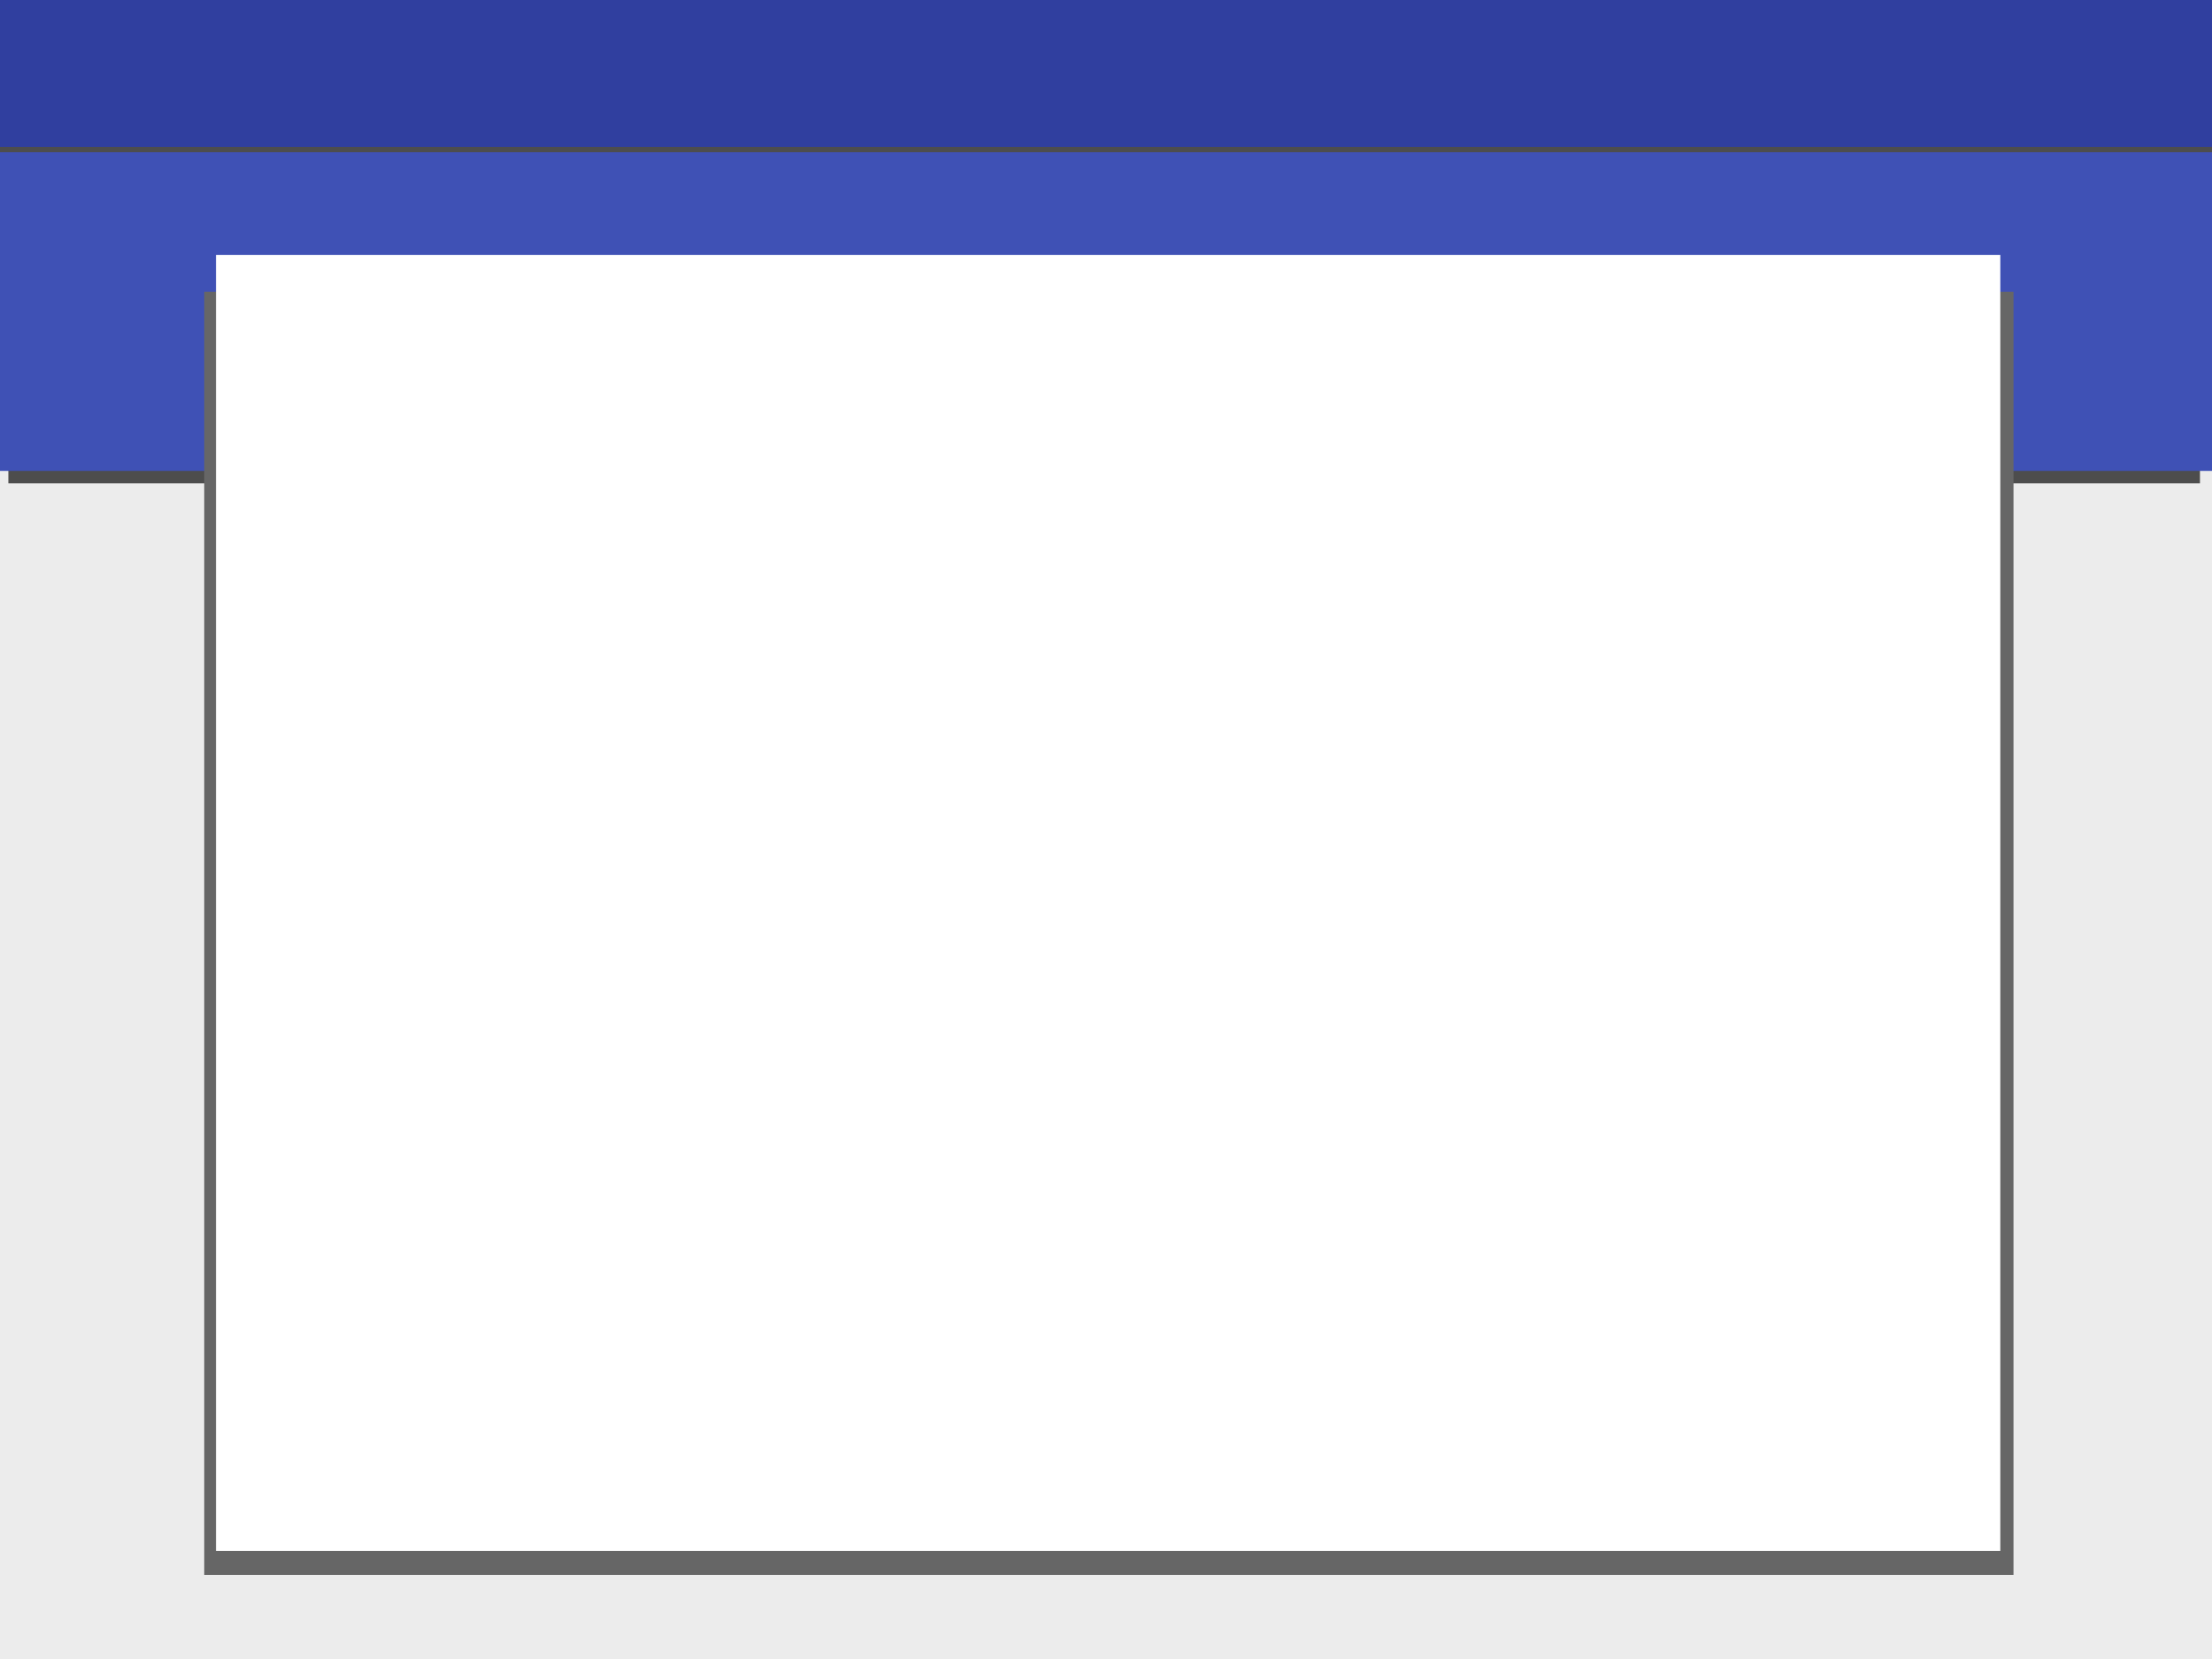 <?xml version="1.0" encoding="UTF-8" standalone="no"?>
<!-- Created with Inkscape (http://www.inkscape.org/) -->

<svg
   xmlns:dc="http://purl.org/dc/elements/1.1/"
   xmlns:cc="http://creativecommons.org/ns#"
   xmlns:rdf="http://www.w3.org/1999/02/22-rdf-syntax-ns#"
   xmlns:svg="http://www.w3.org/2000/svg"
   xmlns="http://www.w3.org/2000/svg"
   xmlns:sodipodi="http://sodipodi.sourceforge.net/DTD/sodipodi-0.dtd"
   xmlns:inkscape="http://www.inkscape.org/namespaces/inkscape"
   width="1024px"
   height="768px"
   id="svg2985"
   version="1.1"
   inkscape:version="0.48.3.1 r9886"
   sodipodi:docname="MaterialDesign.svg"
   inkscape:export-filename="/home/dennix/Documentos/Design/SVG/MaterialDesignIndigo.png"
   inkscape:export-xdpi="90"
   inkscape:export-ydpi="90">
  <defs
     id="defs2987">
    <filter
       inkscape:collect="always"
       id="filter3856">
      <feGaussianBlur
         inkscape:collect="always"
         stdDeviation="9.102"
         id="feGaussianBlur3858" />
    </filter>
    <filter
       inkscape:collect="always"
       id="filter3870">
      <feGaussianBlur
         inkscape:collect="always"
         stdDeviation="2.745"
         id="feGaussianBlur3872" />
    </filter>
    <filter
       inkscape:collect="always"
       id="filter3884">
      <feGaussianBlur
         inkscape:collect="always"
         stdDeviation="5.818"
         id="feGaussianBlur3886" />
    </filter>
  </defs>
  <sodipodi:namedview
     id="base"
     pagecolor="#ffffff"
     bordercolor="#666666"
     borderopacity="1.0"
     inkscape:pageopacity="0.0"
     inkscape:pageshadow="2"
     inkscape:zoom="0.5"
     inkscape:cx="228"
     inkscape:cy="302"
     inkscape:current-layer="layer1"
     inkscape:document-units="px"
     showgrid="false"
     showguides="true"
     inkscape:guide-bbox="true"
     inkscape:window-width="1366"
     inkscape:window-height="675"
     inkscape:window-x="0"
     inkscape:window-y="24"
     inkscape:window-maximized="1"
     inkscape:snap-global="false">
    <sodipodi:guide
       orientation="0,1"
       position="382,700"
       id="guide2995" />
    <sodipodi:guide
       orientation="0,1"
       position="530,550"
       id="guide2997" />
    <sodipodi:guide
       orientation="1,0"
       position="-2,372"
       id="guide3800" />
    <sodipodi:guide
       orientation="1,0"
       position="1028,324"
       id="guide3802" />
    <sodipodi:guide
       orientation="1,0"
       position="100,308"
       id="guide3804" />
    <sodipodi:guide
       orientation="1,0"
       position="926,348"
       id="guide3806" />
    <sodipodi:guide
       orientation="0,1"
       position="1144,50"
       id="guide3808" />
    <sodipodi:guide
       orientation="0,1"
       position="1216,650"
       id="guide3810" />
    <sodipodi:guide
       orientation="0,1"
       position="1028,50"
       id="guide3860" />
    <sodipodi:guide
       orientation="0,1"
       position="1232,22"
       id="guide3862" />
  </sodipodi:namedview>
  <g
     id="layer1"
     inkscape:label="Layer 1"
     inkscape:groupmode="layer">
    <rect
       style="fill:#ececec;fill-opacity:1;stroke:none"
       id="rect3007"
       width="1030"
       height="556"
       x="-2"
       y="218" />
    <rect
       y="68"
       x="-2"
       height="150"
       width="1030"
       id="rect3874"
       style="fill:#4d4d4d;fill-opacity:1;stroke:none;filter:url(#filter3884)"
       transform="matrix(0.985,0,0,1.036,5.848,-2.092)" />
    <rect
       style="fill:#3f51b5;fill-opacity:1;stroke:none"
       id="rect3796"
       width="1030"
       height="150"
       x="-2"
       y="68" />
    <rect
       y="0"
       x="-2"
       height="68"
       width="1030"
       id="rect3864"
       style="fill:#4d4d4d;fill-opacity:1;stroke:none;filter:url(#filter3870)"
       transform="matrix(1,0,0,0.926,0,7.513)" />
    <rect
       style="fill:#303f9f;fill-opacity:1;stroke:none"
       id="rect3798"
       width="1030"
       height="68"
       x="-2"
       y="0" />
    <rect
       y="118"
       x="100"
       height="600"
       width="826"
       id="rect3814"
       style="fill:#666666;fill-opacity:1;stroke:none;filter:url(#filter3856)"
       transform="matrix(1.014,0,0,0.99,-6.857,18.249)" />
    <rect
       style="fill:#ffffff;fill-opacity:1;stroke:none"
       id="rect3812"
       width="826"
       height="600"
       x="100"
       y="118" />
  </g>
</svg>
